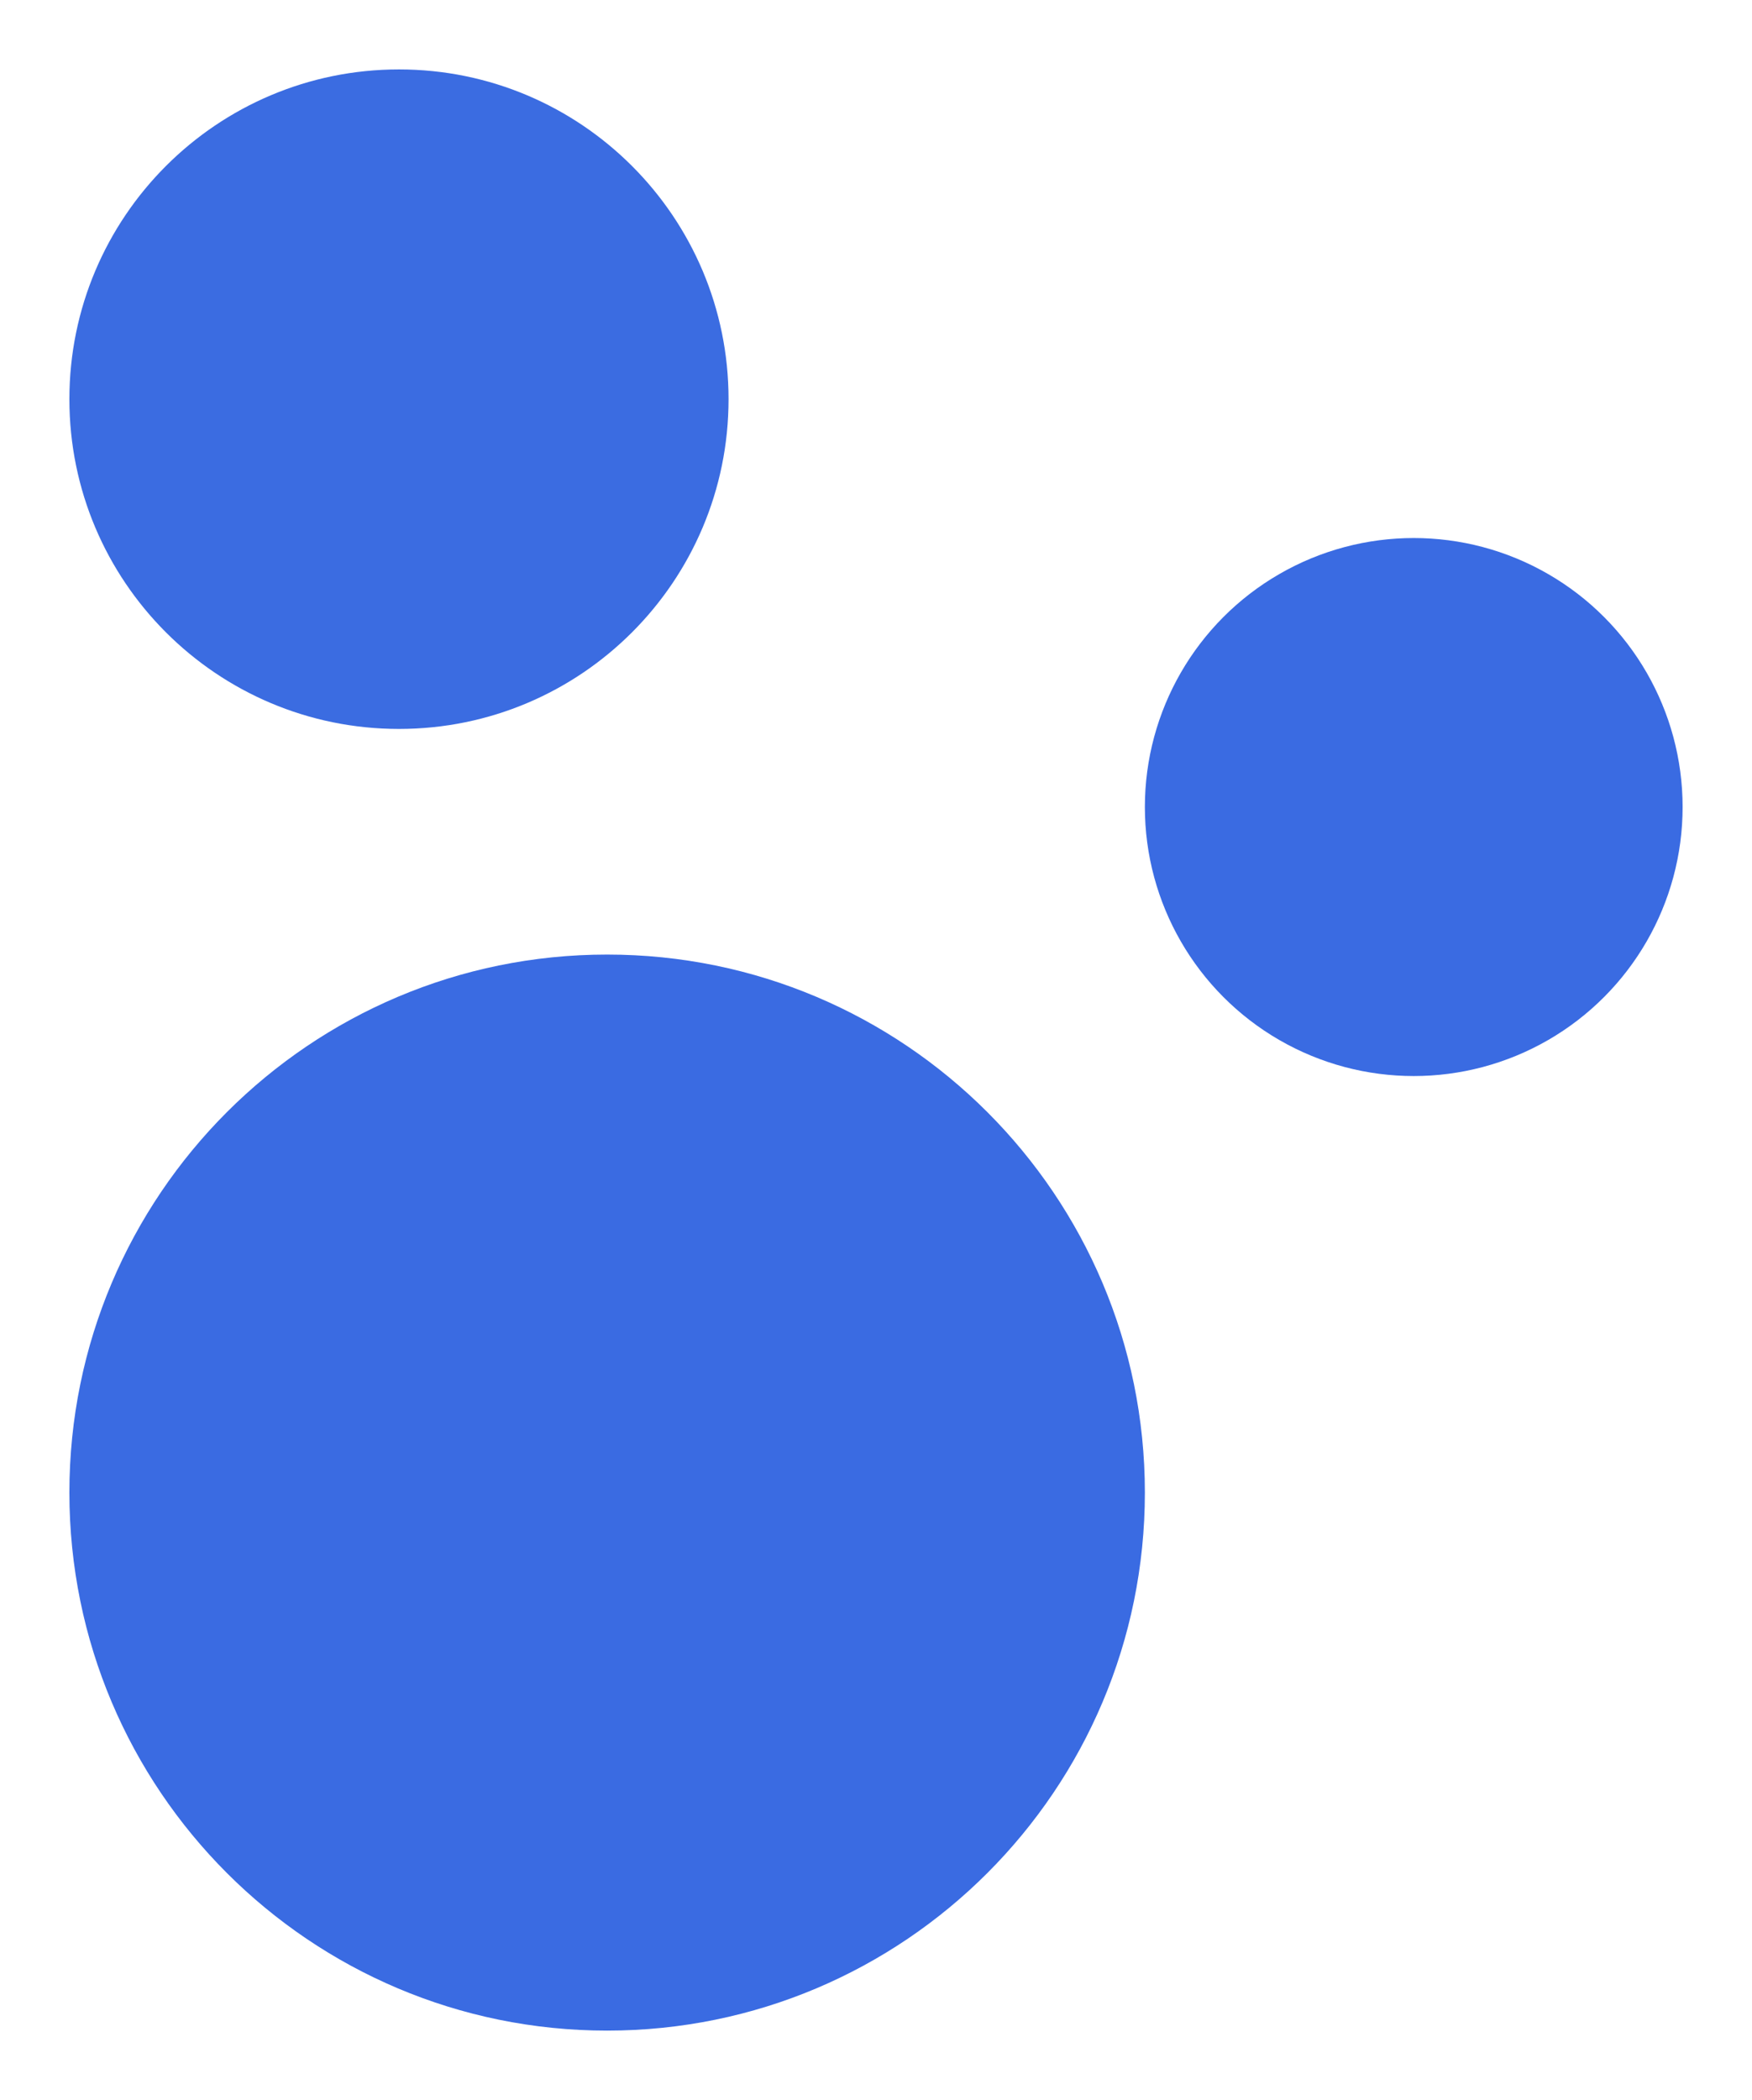 <svg width="101" height="121" viewBox="0 0 101 121" fill="none" xmlns="http://www.w3.org/2000/svg">
<g filter="url(#filter0_d_283_175)">
<path d="M66 82C66 99.121 52.121 113 35 113C17.879 113 4 99.121 4 82C4 64.879 17.879 51 35 51C52.121 51 66 64.879 66 82Z" fill="#3A6BE2"/>
</g>
<g filter="url(#filter1_d_283_175)">
<path d="M42 19C42 29.493 33.493 38 23 38C12.507 38 4 29.493 4 19C4 8.507 12.507 0 23 0C33.493 0 42 8.507 42 19Z" fill="#3B6CE1"/>
</g>
<g filter="url(#filter2_dd_283_175)">
<circle cx="81.5" cy="38.5" r="15.5" fill="#3A6BE2"/>
</g>
<defs>
<filter id="filter0_d_283_175" x="0" y="51" width="70" height="70" filterUnits="userSpaceOnUse" color-interpolation-filters="sRGB">
<feFlood flood-opacity="0" result="BackgroundImageFix"/>
<feColorMatrix in="SourceAlpha" type="matrix" values="0 0 0 0 0 0 0 0 0 0 0 0 0 0 0 0 0 0 127 0" result="hardAlpha"/>
<feOffset dy="4"/>
<feGaussianBlur stdDeviation="2"/>
<feComposite in2="hardAlpha" operator="out"/>
<feColorMatrix type="matrix" values="0 0 0 0 0 0 0 0 0 0 0 0 0 0 0 0 0 0 0.25 0"/>
<feBlend mode="normal" in2="BackgroundImageFix" result="effect1_dropShadow_283_175"/>
<feBlend mode="normal" in="SourceGraphic" in2="effect1_dropShadow_283_175" result="shape"/>
</filter>
<filter id="filter1_d_283_175" x="0" y="0" width="46" height="46" filterUnits="userSpaceOnUse" color-interpolation-filters="sRGB">
<feFlood flood-opacity="0" result="BackgroundImageFix"/>
<feColorMatrix in="SourceAlpha" type="matrix" values="0 0 0 0 0 0 0 0 0 0 0 0 0 0 0 0 0 0 127 0" result="hardAlpha"/>
<feOffset dy="4"/>
<feGaussianBlur stdDeviation="2"/>
<feComposite in2="hardAlpha" operator="out"/>
<feColorMatrix type="matrix" values="0 0 0 0 0 0 0 0 0 0 0 0 0 0 0 0 0 0 0.25 0"/>
<feBlend mode="normal" in2="BackgroundImageFix" result="effect1_dropShadow_283_175"/>
<feBlend mode="normal" in="SourceGraphic" in2="effect1_dropShadow_283_175" result="shape"/>
</filter>
<filter id="filter2_dd_283_175" x="62" y="23" width="39" height="39" filterUnits="userSpaceOnUse" color-interpolation-filters="sRGB">
<feFlood flood-opacity="0" result="BackgroundImageFix"/>
<feColorMatrix in="SourceAlpha" type="matrix" values="0 0 0 0 0 0 0 0 0 0 0 0 0 0 0 0 0 0 127 0" result="hardAlpha"/>
<feOffset dy="4"/>
<feGaussianBlur stdDeviation="2"/>
<feComposite in2="hardAlpha" operator="out"/>
<feColorMatrix type="matrix" values="0 0 0 0 0 0 0 0 0 0 0 0 0 0 0 0 0 0 0.25 0"/>
<feBlend mode="normal" in2="BackgroundImageFix" result="effect1_dropShadow_283_175"/>
<feColorMatrix in="SourceAlpha" type="matrix" values="0 0 0 0 0 0 0 0 0 0 0 0 0 0 0 0 0 0 127 0" result="hardAlpha"/>
<feOffset dy="4"/>
<feGaussianBlur stdDeviation="2"/>
<feComposite in2="hardAlpha" operator="out"/>
<feColorMatrix type="matrix" values="0 0 0 0 0 0 0 0 0 0 0 0 0 0 0 0 0 0 0.25 0"/>
<feBlend mode="normal" in2="effect1_dropShadow_283_175" result="effect2_dropShadow_283_175"/>
<feBlend mode="normal" in="SourceGraphic" in2="effect2_dropShadow_283_175" result="shape"/>
</filter>
</defs>
</svg>
